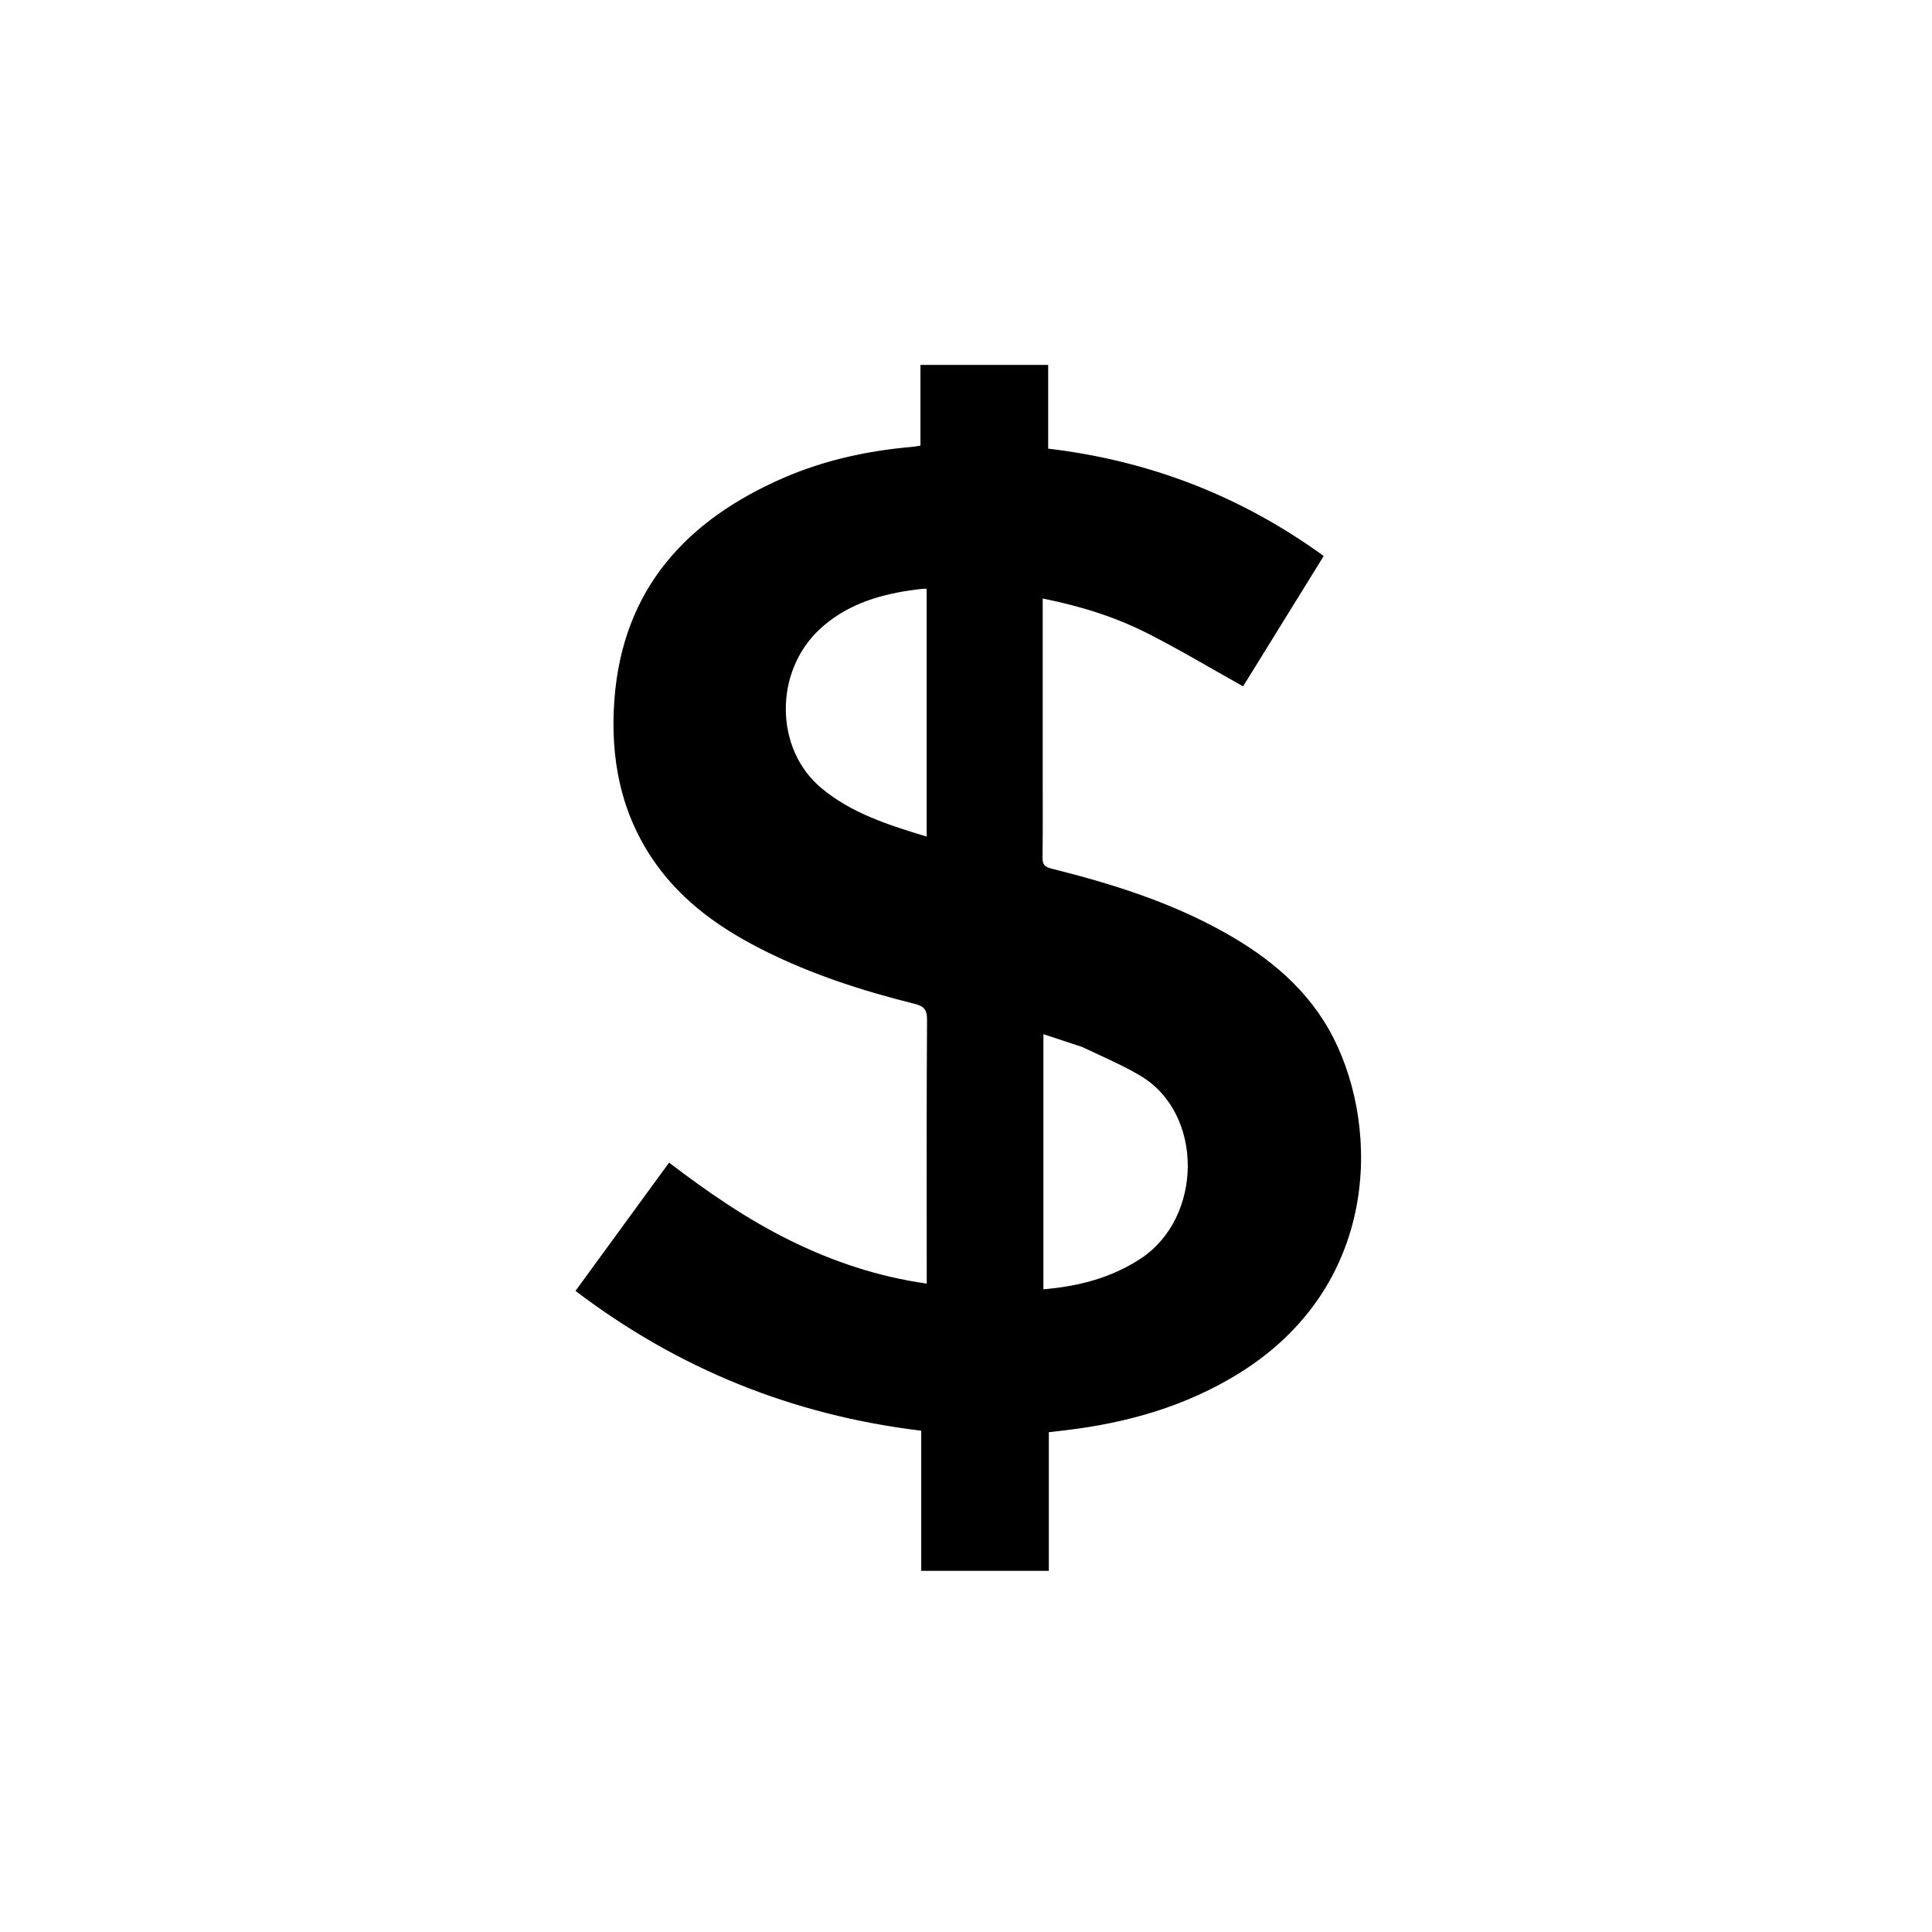 <svg version="1.1" id="Layer_1" xmlns="http://www.w3.org/2000/svg" xmlns:xlink="http://www.w3.org/1999/xlink" x="0px" y="0px"
	 width="100%" viewBox="0 0 1024 1024" enable-background="new 0 0 1024 1024" xml:space="preserve">
<path fill="#000" opacity="1" stroke="none" 
	d="
M552.649,410 
	C552.649,425.165 552.772,439.832 552.564,454.494 
	C552.511,458.216 553.702,459.485 557.333,460.392 
	C588.871,468.268 619.788,477.942 648.377,493.85 
	C672.84,507.462 693.912,524.788 706.81,550.246 
	C731.522,599.022 730.873,681.871 656.759,727.855 
	C628.617,745.316 597.664,754.124 565.078,758.024 
	C562.132,758.376 559.185,758.717 555.901,759.103 
	C555.901,783.626 555.901,807.901 555.901,832.587 
	C533.307,832.587 511.082,832.587 488.269,832.587 
	C488.269,808.078 488.269,783.357 488.269,758.3 
	C420.371,750.129 359.575,725.646 305.016,684.202 
	C321.495,661.619 337.849,639.207 354.63,616.21 
	C375.01,631.772 395.891,646.187 418.749,657.455 
	C441.543,668.692 465.359,676.665 491.186,680.336 
	C491.186,677.889 491.186,675.928 491.186,673.967 
	C491.186,629.472 491.055,584.976 491.351,540.483 
	C491.389,534.92 489.508,533.233 484.549,531.998 
	C457.224,525.197 430.503,516.553 405.232,503.937 
	C382.621,492.65 362.206,478.484 347.381,457.521 
	C328.916,431.411 323.297,401.765 325.662,370.629 
	C330.111,312.046 363.99,275.4 415.882,253.034 
	C437.447,243.74 460.192,238.867 483.56,236.842 
	C484.872,236.728 486.169,236.448 487.867,236.183 
	C487.867,221.99 487.867,207.901 487.867,193.407 
	C510.512,193.407 532.742,193.407 555.552,193.407 
	C555.552,207.933 555.552,222.657 555.552,237.788 
	C609.29,244.161 657.731,262.88 701.598,294.695 
	C687.133,318.079 672.806,341.239 658.863,363.777 
	C641.767,354.233 625.258,344.331 608.131,335.646 
	C590.89,326.904 572.448,321.182 552.649,317.223 
	C552.649,348.321 552.649,378.91 552.649,410 
M573.558,554.905 
	C566.837,552.69 560.115,550.474 553.028,548.137 
	C553.028,593.689 553.028,638.352 553.028,683.362 
	C571.728,681.75 588.967,677.348 604.589,667.081 
	C637.597,645.388 638.145,590.286 604.535,570.235 
	C594.886,564.479 584.41,560.109 573.558,554.905 
M491.156,353.5 
	C491.156,339.722 491.156,325.943 491.156,312.083 
	C490.022,312.083 489.521,312.035 489.033,312.091 
	C486.717,312.357 484.395,312.597 482.09,312.945 
	C464.335,315.624 447.756,321.069 434.307,333.649 
	C410.232,356.17 410.577,397.014 435.25,417.629 
	C451.321,431.057 470.842,437.268 491.156,443.414 
	C491.156,413.374 491.156,383.937 491.156,353.5 
z"/>
</svg>